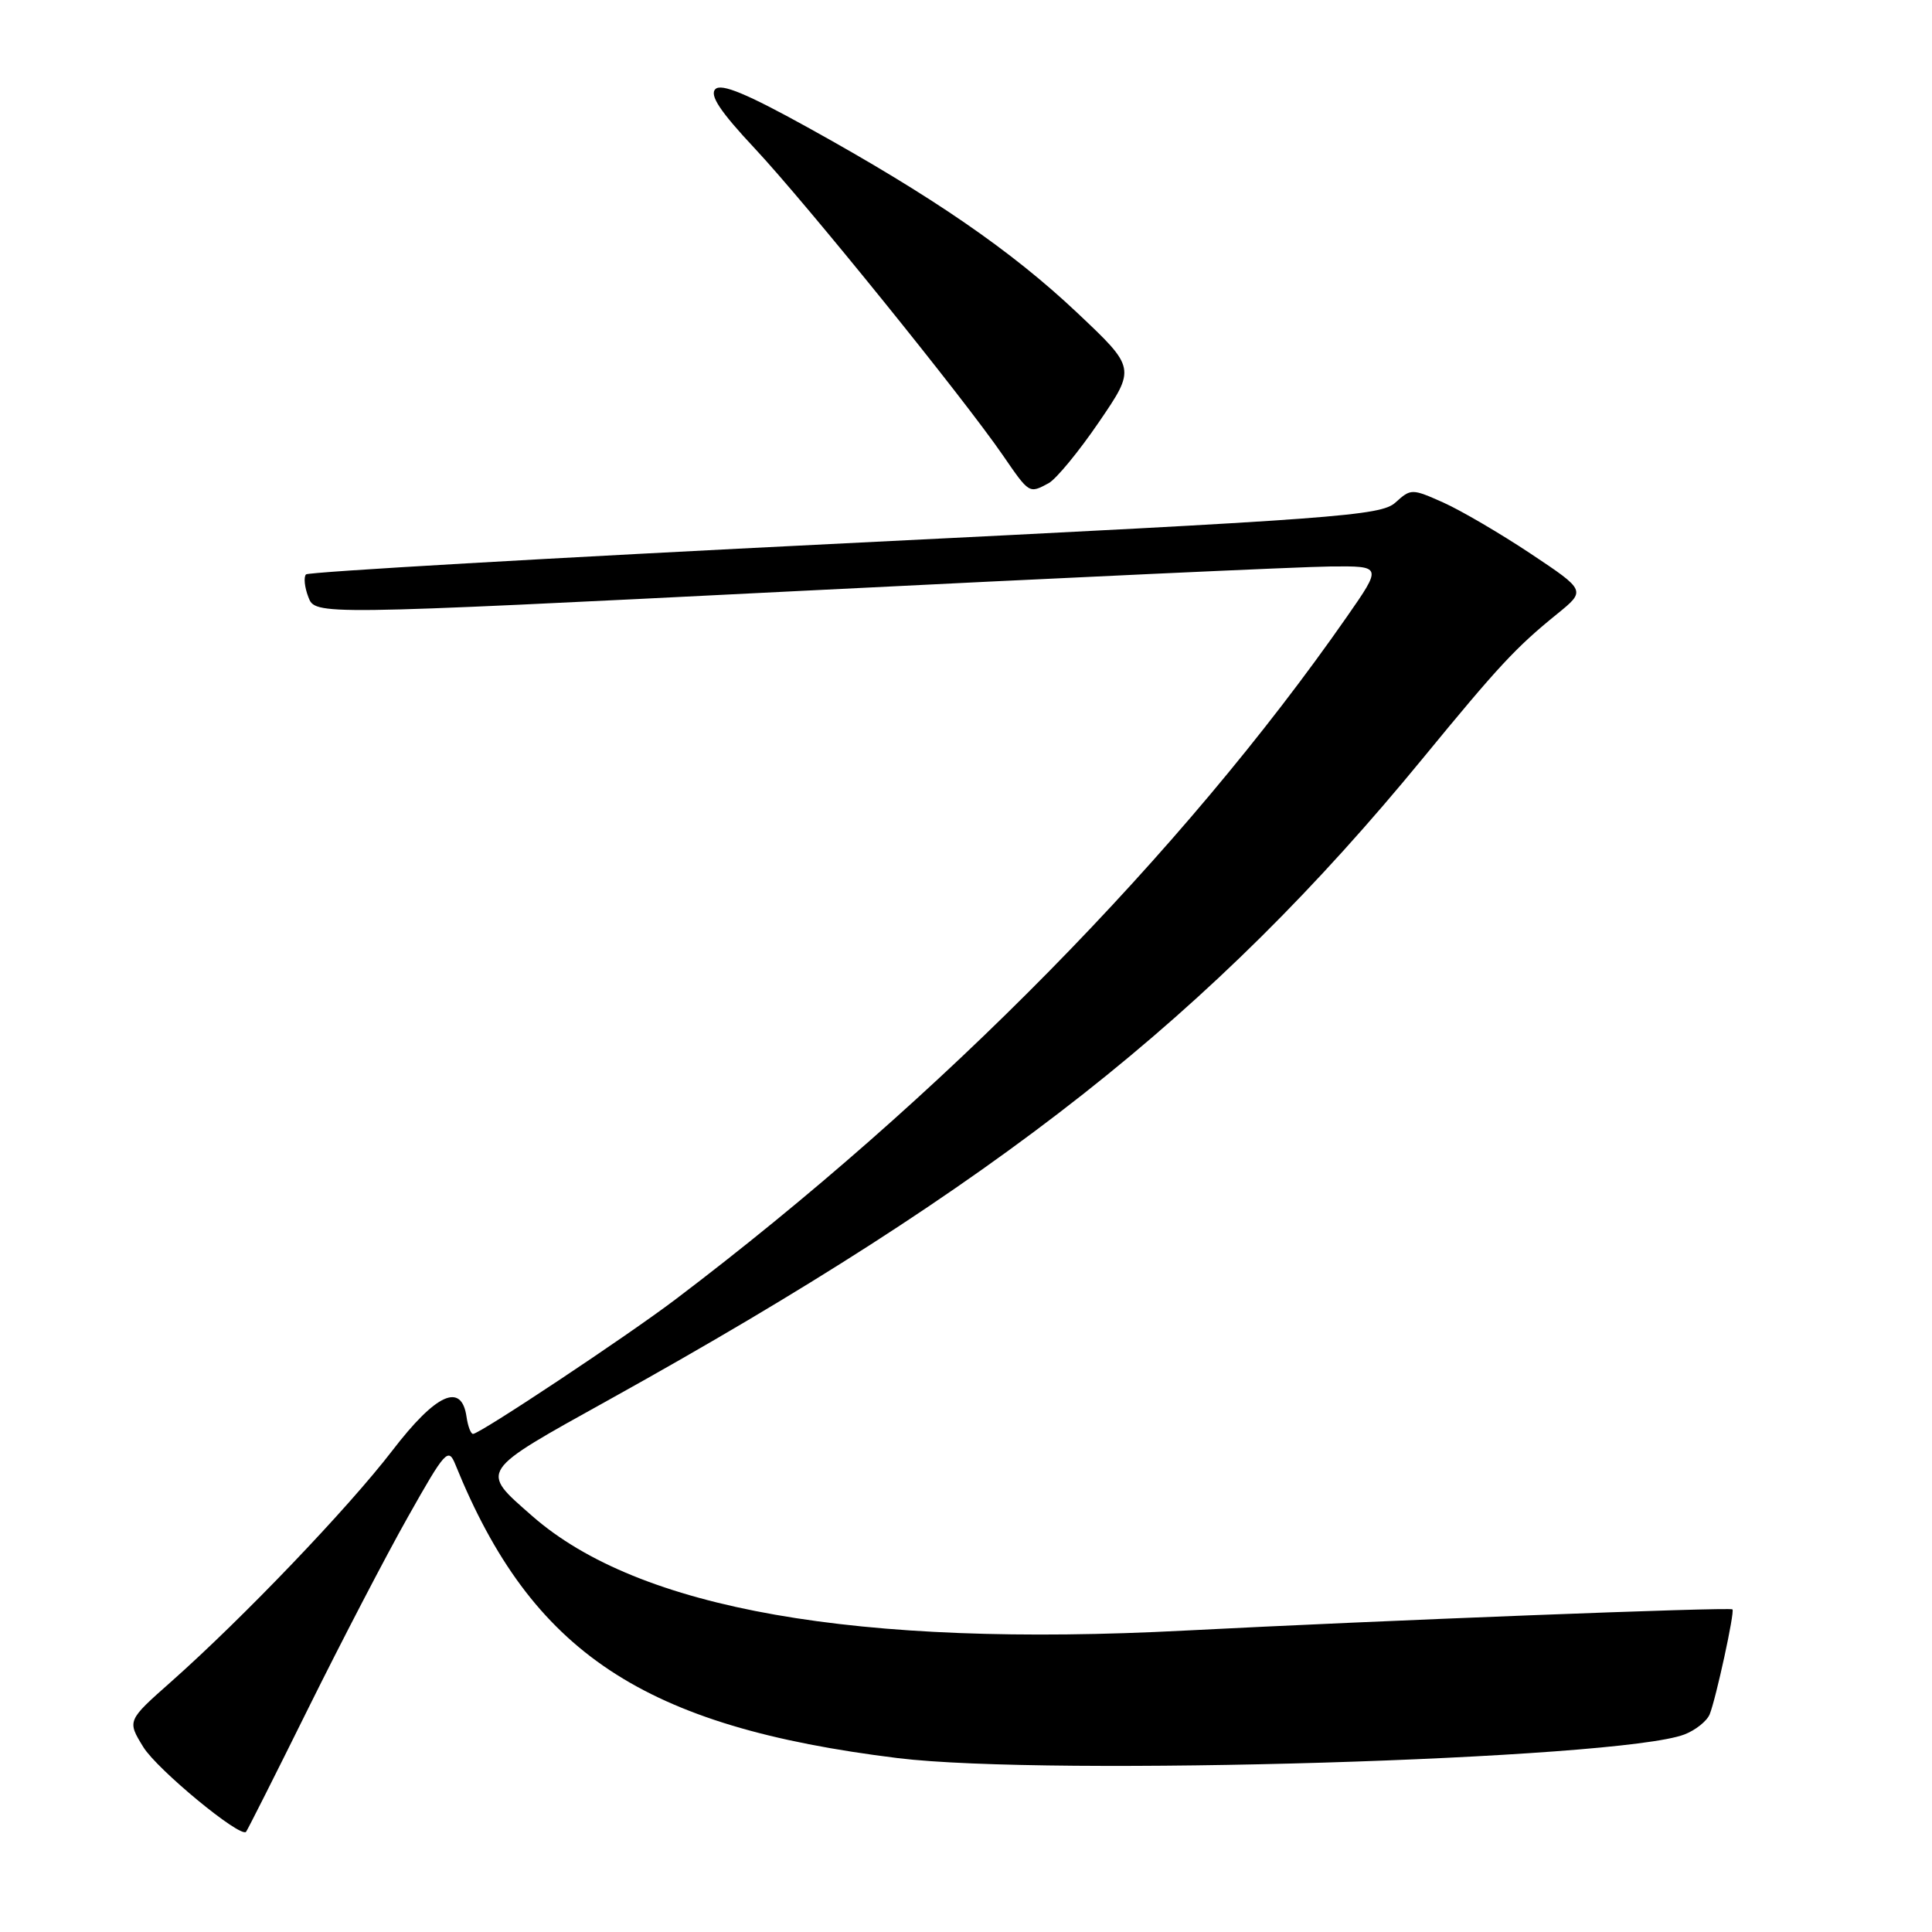 <?xml version="1.0" encoding="UTF-8" standalone="no"?>
<!DOCTYPE svg PUBLIC "-//W3C//DTD SVG 1.1//EN" "http://www.w3.org/Graphics/SVG/1.1/DTD/svg11.dtd" >
<svg xmlns="http://www.w3.org/2000/svg" xmlns:xlink="http://www.w3.org/1999/xlink" version="1.1" viewBox="0 0 256 256">
 <g >
 <path fill="currentColor"
d=" M 40.83 226.40 C 45.21 217.56 51.16 206.12 54.07 200.97 C 59.01 192.20 59.41 191.76 60.34 194.06 C 70.45 219.01 85.21 228.80 118.97 232.96 C 138.92 235.41 214.45 233.15 223.18 229.83 C 224.65 229.27 226.16 228.07 226.54 227.16 C 227.36 225.14 229.88 213.60 229.56 213.25 C 229.26 212.92 182.47 214.74 157.00 216.06 C 113.50 218.33 84.61 213.26 70.50 200.86 C 63.55 194.76 63.30 195.14 80.76 185.44 C 132.30 156.82 160.58 134.53 188.50 100.52 C 198.59 88.23 200.84 85.80 206.33 81.35 C 210.15 78.25 210.15 78.25 202.83 73.37 C 198.80 70.69 193.59 67.64 191.25 66.59 C 187.07 64.73 186.96 64.73 184.90 66.59 C 182.97 68.34 177.29 68.76 111.98 71.99 C 73.03 73.92 40.89 75.78 40.55 76.11 C 40.22 76.45 40.35 77.80 40.86 79.12 C 41.77 81.52 41.77 81.52 105.63 78.32 C 140.76 76.56 172.57 75.09 176.33 75.06 C 183.15 75.00 183.15 75.00 178.45 81.75 C 156.64 113.06 124.73 145.50 89.50 172.18 C 83.06 177.06 63.58 190.00 62.68 190.00 C 62.38 190.00 62.00 188.99 61.82 187.75 C 61.16 183.12 57.79 184.65 52.00 192.19 C 46.11 199.86 32.18 214.41 22.67 222.84 C 16.84 228.00 16.84 228.00 19.00 231.51 C 20.86 234.50 31.80 243.53 32.60 242.73 C 32.75 242.58 36.46 235.23 40.83 226.40 Z  M 138.94 64.03 C 139.93 63.50 142.94 59.85 145.62 55.92 C 150.50 48.77 150.50 48.77 142.72 41.43 C 134.02 33.22 123.59 26.04 107.04 16.89 C 98.94 12.41 95.58 11.02 94.79 11.81 C 93.99 12.61 95.42 14.77 100.02 19.68 C 106.82 26.95 127.61 52.66 132.88 60.32 C 136.41 65.45 136.35 65.42 138.94 64.03 Z "/>
</g>
</svg>